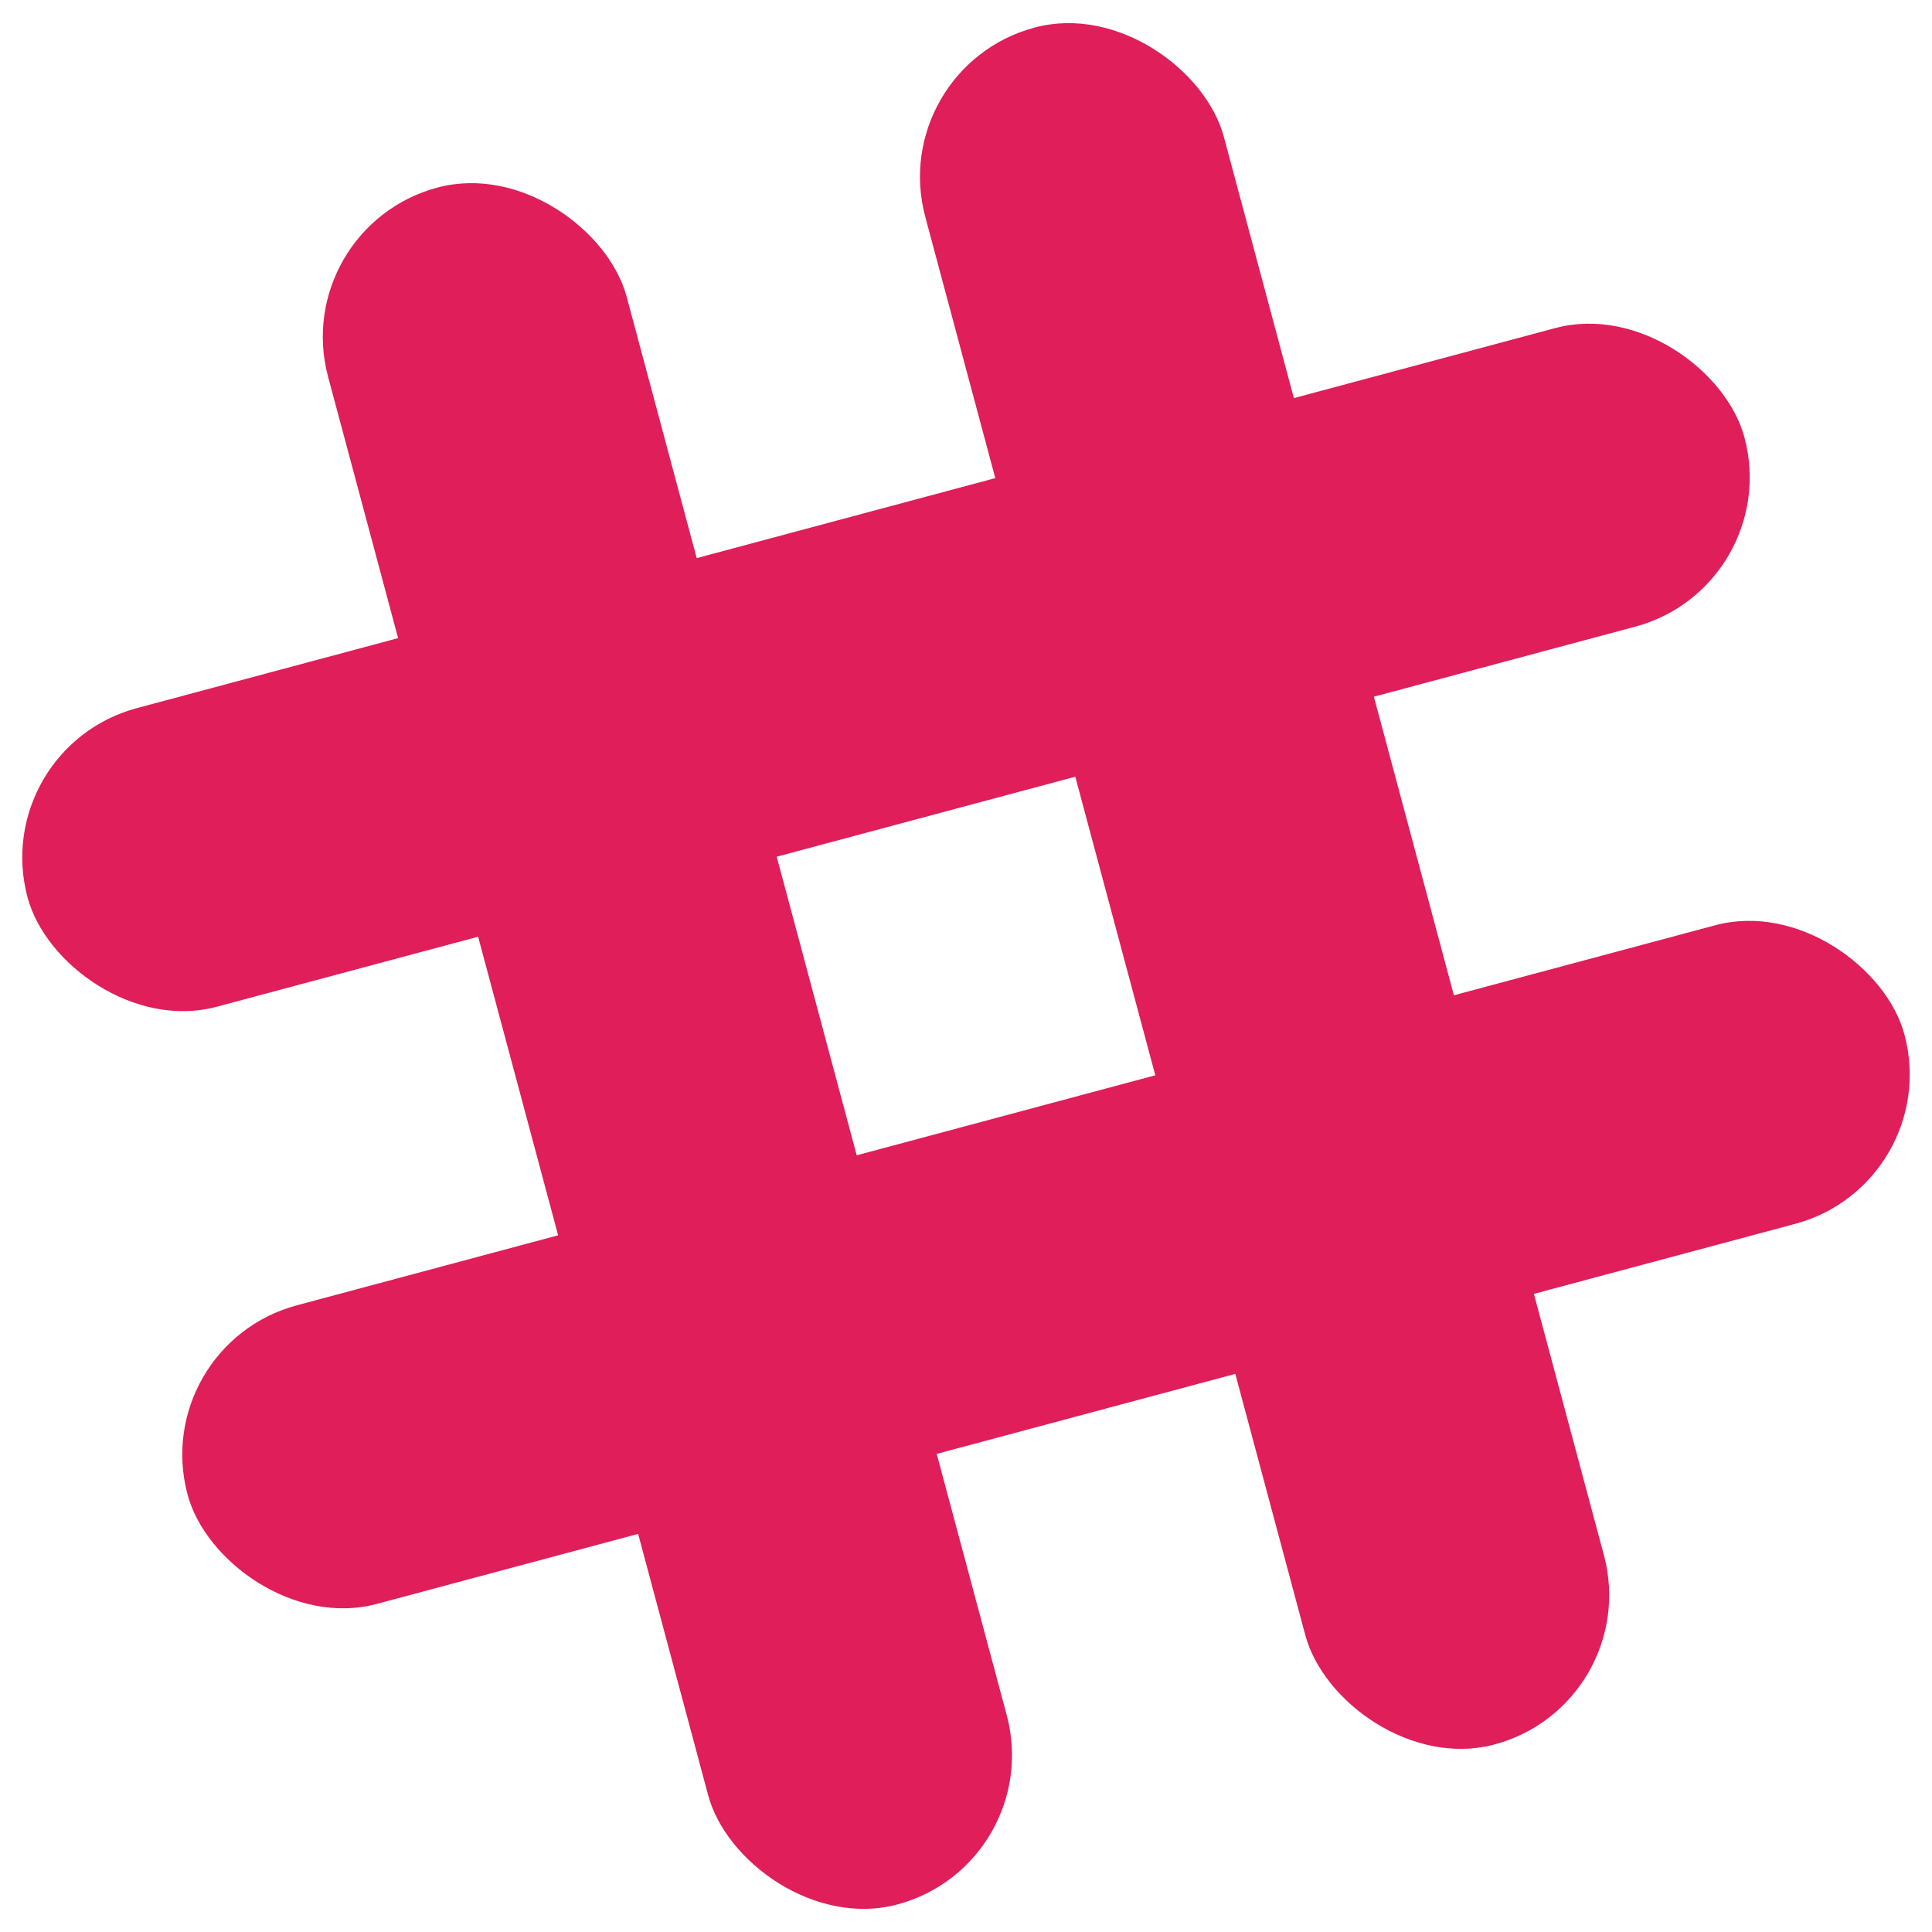 <svg xmlns="http://www.w3.org/2000/svg" width="50" height="50" viewBox="0 0 50 50" fill="#DF1E5A">
    <g transform="rotate(165 25 25)">
        <!-- Vertical hash lines -->
        <rect x="13" y="2" width="8" height="46" rx="4" />
        <rect x="29" y="2" width="8" height="46" rx="4" />
        <!-- Horizontal hash lines -->
        <rect x="2" y="13" width="46" height="8" rx="4" />
        <rect x="2" y="29" width="46" height="8" rx="4" />
    </g>
</svg>